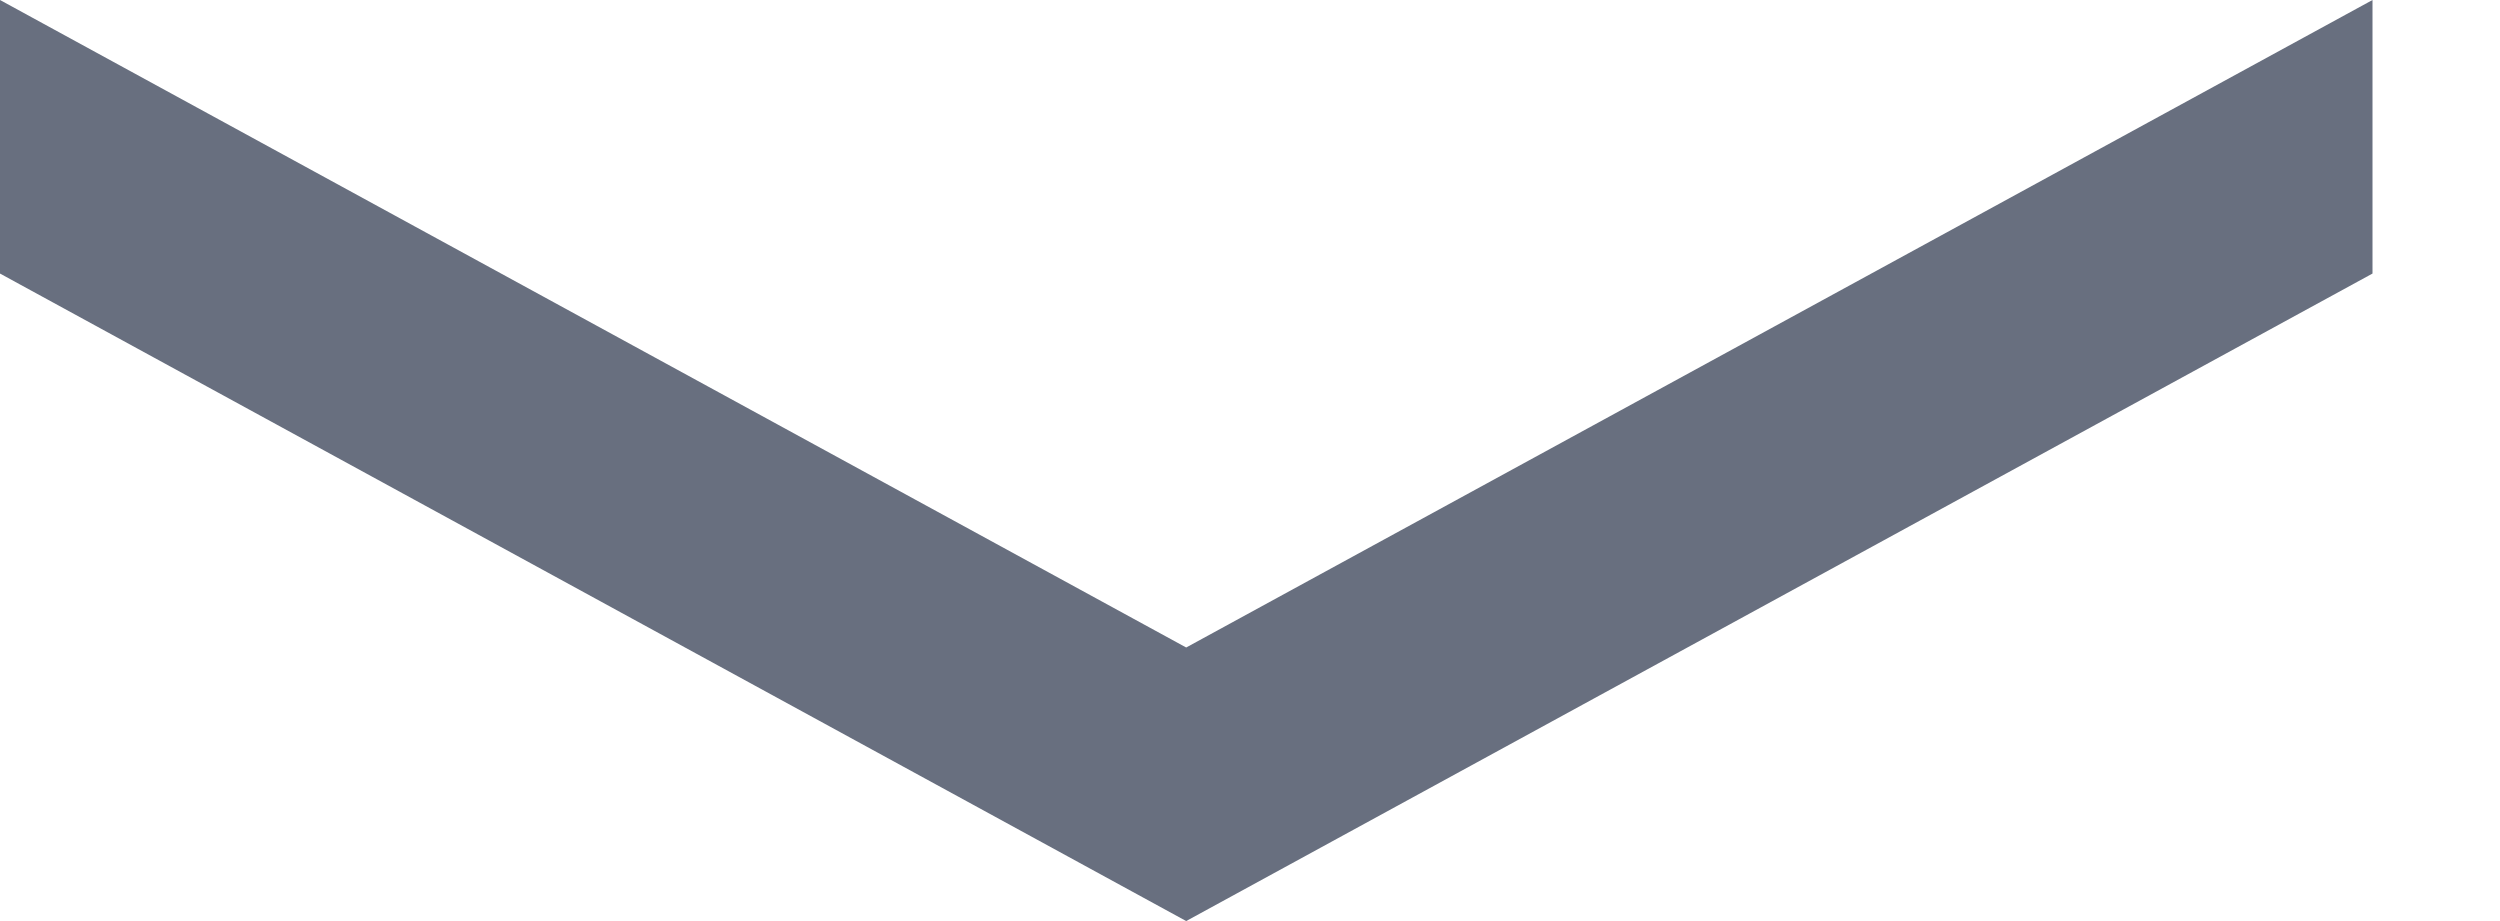 <svg width="19" height="7" viewBox="0 0 19 7" fill="none" xmlns="http://www.w3.org/2000/svg">
<path fill-rule="evenodd" clip-rule="evenodd" d="M18.031 0V2.079L9.015 7L0 2.079V0L9.015 4.921L18.031 0Z" fill="#686F7F"/>
</svg>
